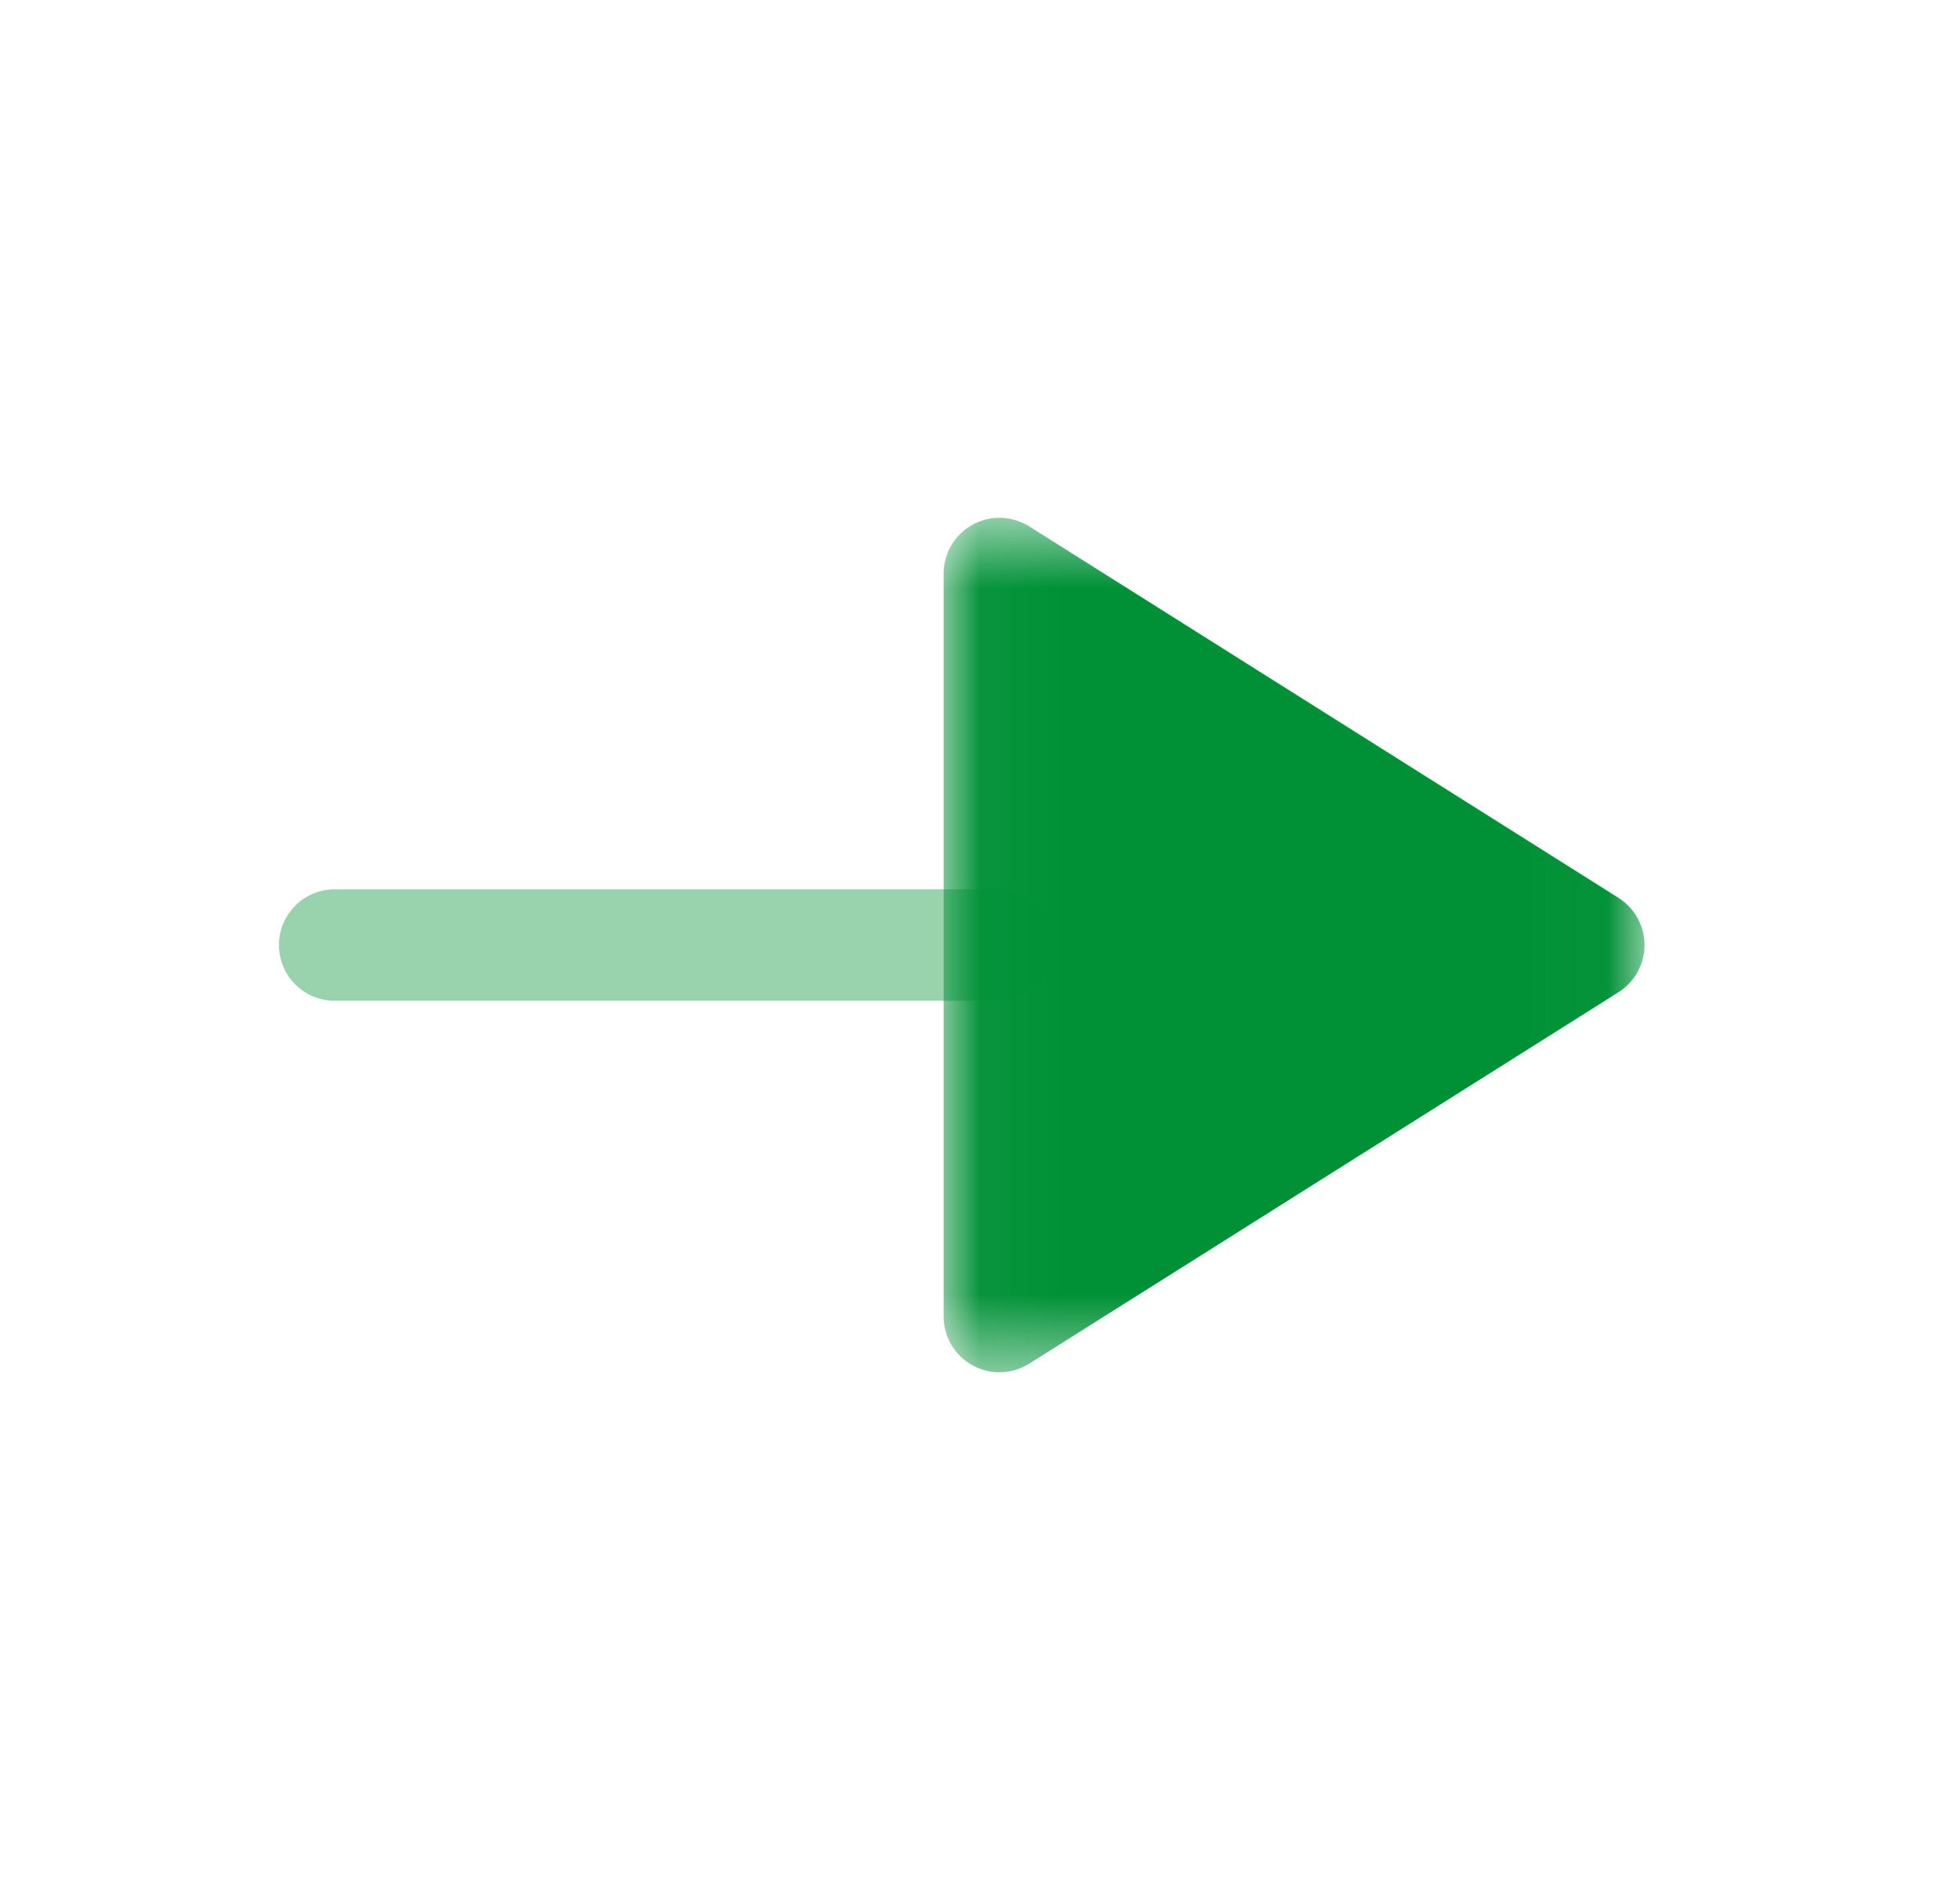 <svg width="25" height="24" viewBox="0 0 25 24" fill="none" xmlns="http://www.w3.org/2000/svg">
<path opacity="0.4" d="M4.269 11.341H12.747C13.139 11.341 13.457 11.659 13.457 12.052C13.457 12.444 13.139 12.762 12.747 12.762H4.269C3.876 12.762 3.558 12.444 3.558 12.052C3.558 11.659 3.876 11.341 4.269 11.341Z" fill="#009136"/>
<mask id="mask0" mask-type="alpha" maskUnits="userSpaceOnUse" x="12" y="6" width="9" height="12">
<path fill-rule="evenodd" clip-rule="evenodd" d="M12.036 17.5V6.604H20.976V17.5H12.036Z" fill="white"/>
</mask>
<g mask="url(#mask0)">
<path d="M12.747 6.603C12.879 6.603 13.01 6.64 13.126 6.712L20.644 11.45C20.85 11.581 20.976 11.807 20.976 12.052C20.976 12.296 20.85 12.523 20.644 12.653L13.126 17.391C12.907 17.528 12.63 17.537 12.404 17.411C12.176 17.286 12.036 17.048 12.036 16.789V7.314C12.036 7.055 12.176 6.817 12.404 6.692C12.511 6.633 12.629 6.603 12.747 6.603Z" fill="#009136"/>
</g>
</svg>
